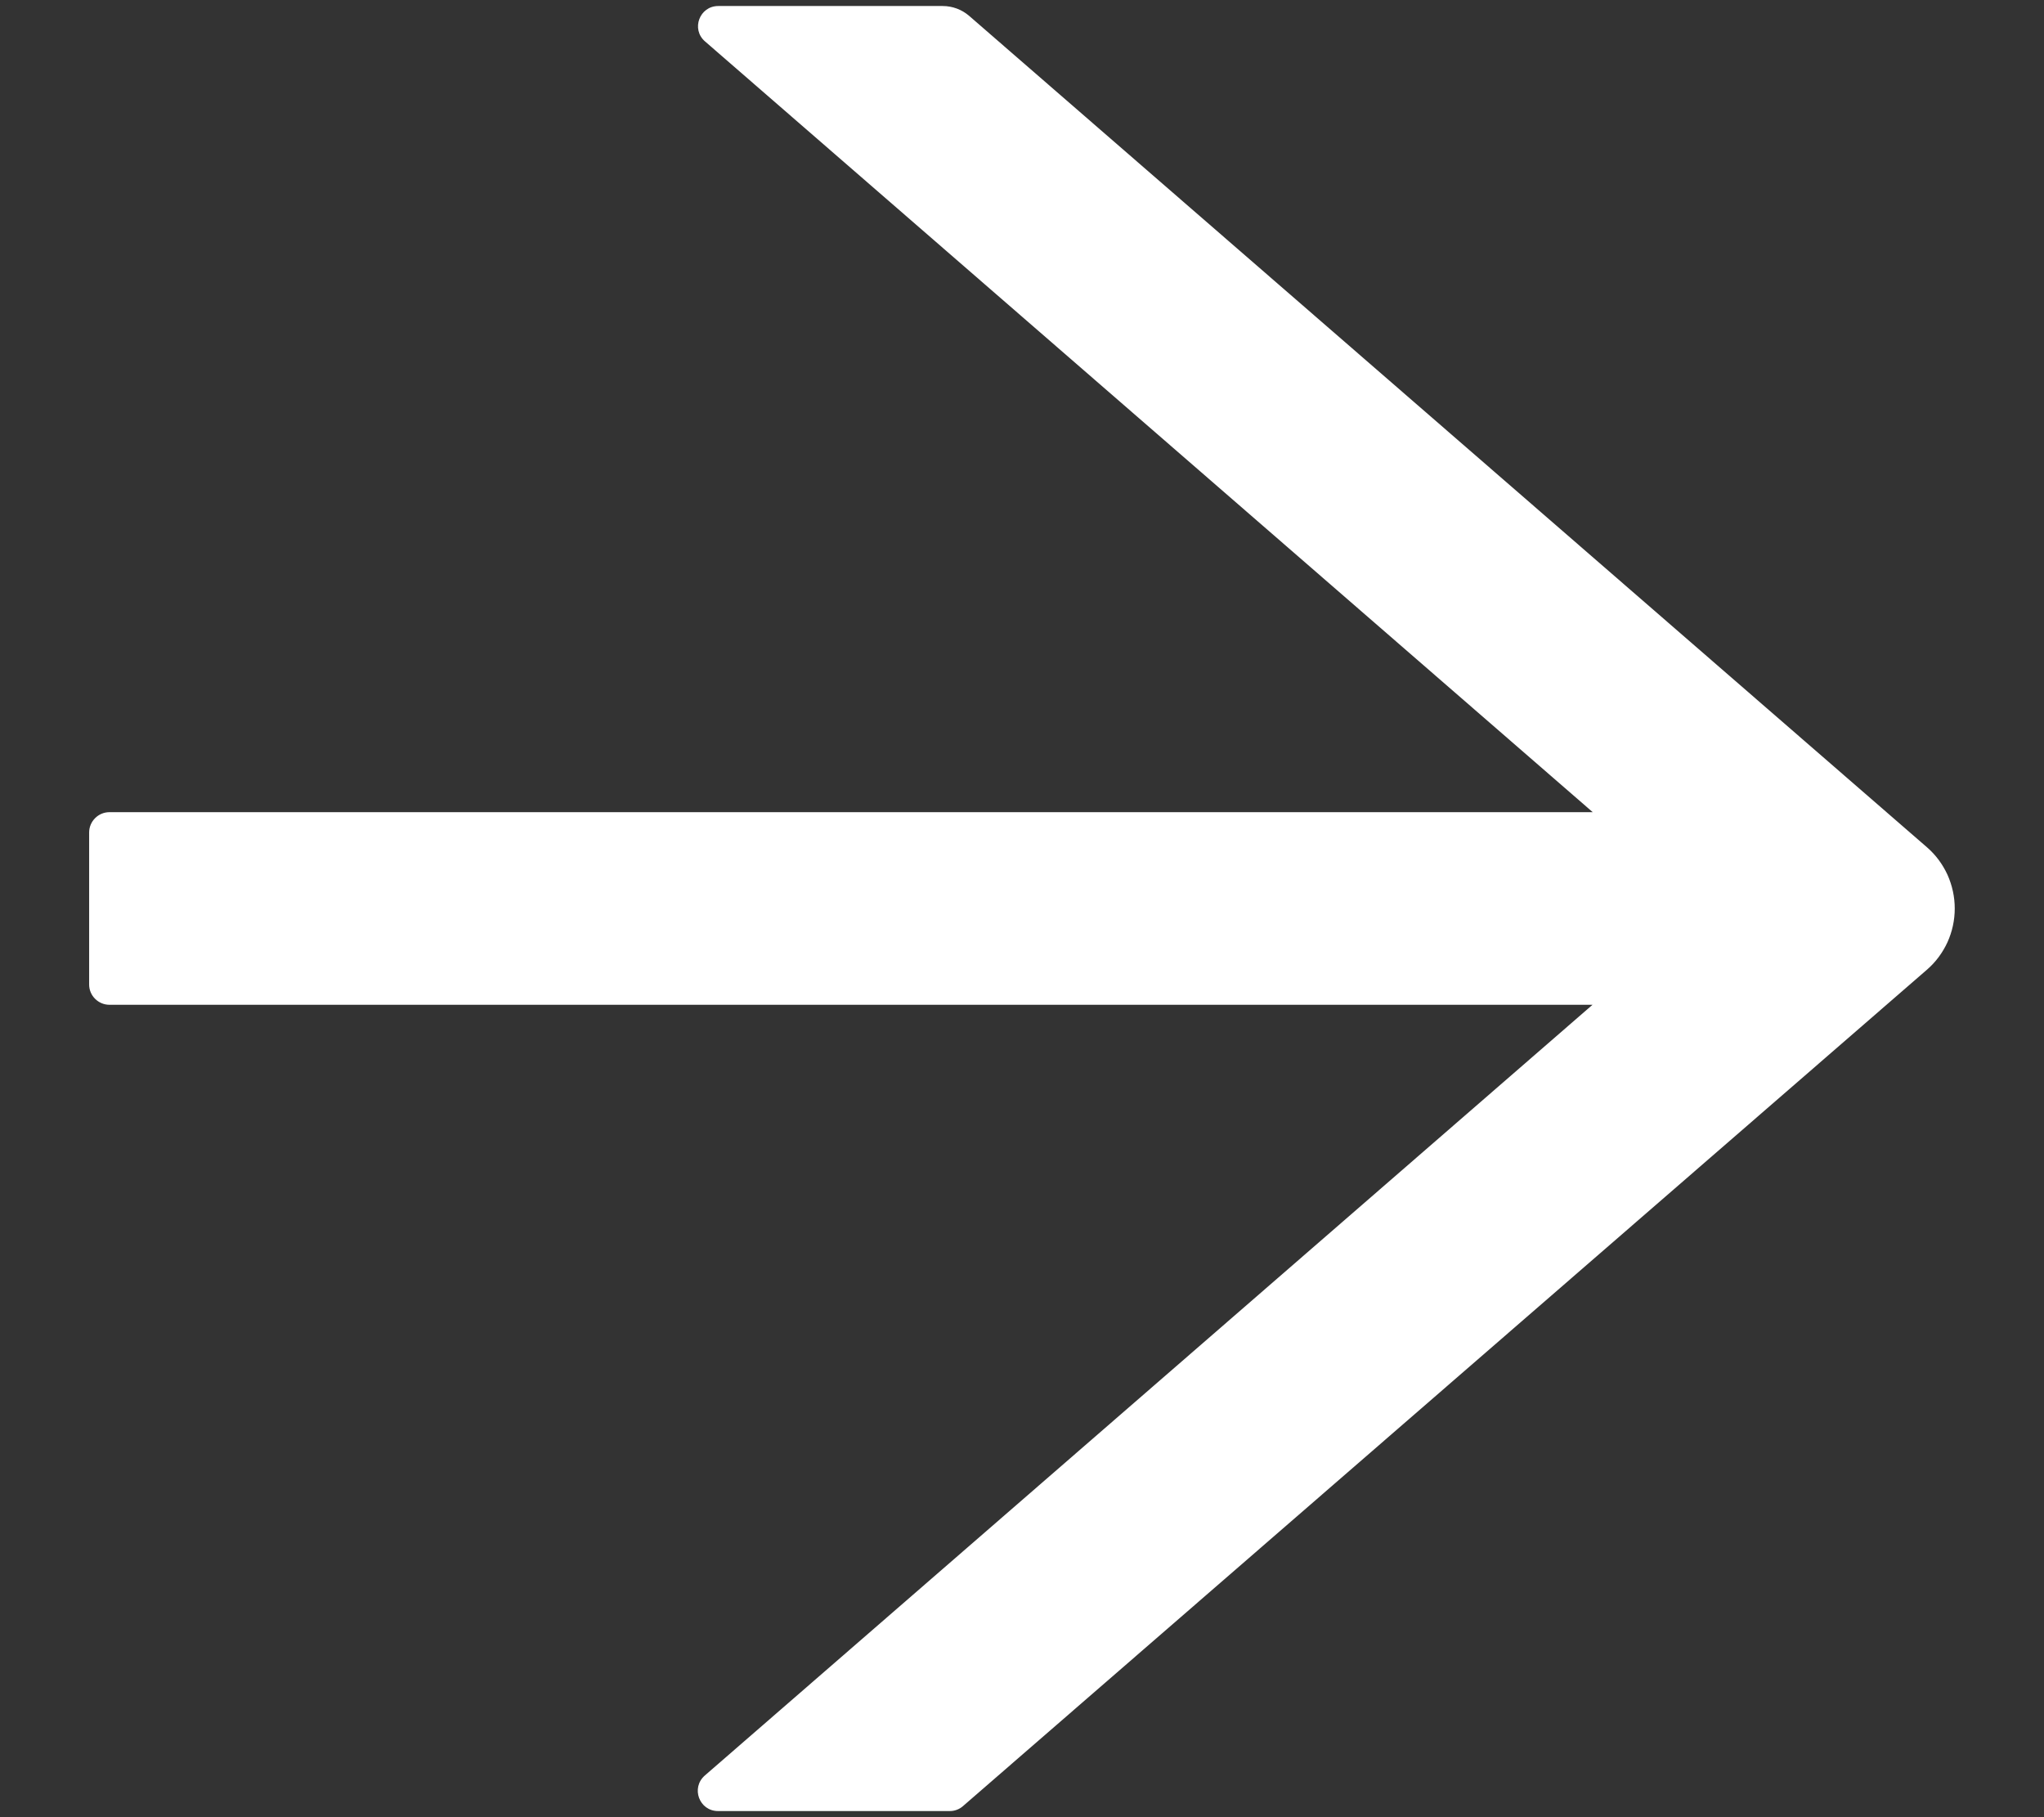 <svg width="18" height="16" viewBox="0 0 18 16" fill="none" xmlns="http://www.w3.org/2000/svg">
<rect x="0" y="0" width="18" height="16" fill="#333333" stroke="none"/>
<path d="M16.968 7.459L8.535 0.14C8.47 0.084 8.388 0.053 8.301 0.053L6.325 0.053C6.16 0.053 6.084 0.258 6.209 0.365L14.026 7.151L0.964 7.151C0.866 7.151 0.785 7.231 0.785 7.33L0.785 8.669C0.785 8.767 0.866 8.847 0.964 8.847L14.024 8.847L6.207 15.633C6.082 15.742 6.158 15.946 6.323 15.946L8.366 15.946C8.408 15.946 8.45 15.93 8.482 15.901L16.968 8.539C17.046 8.472 17.107 8.389 17.15 8.296C17.192 8.203 17.214 8.102 17.214 7.999C17.214 7.897 17.192 7.796 17.15 7.702C17.107 7.609 17.046 7.526 16.968 7.459Z" fill="white"/>
</svg>
